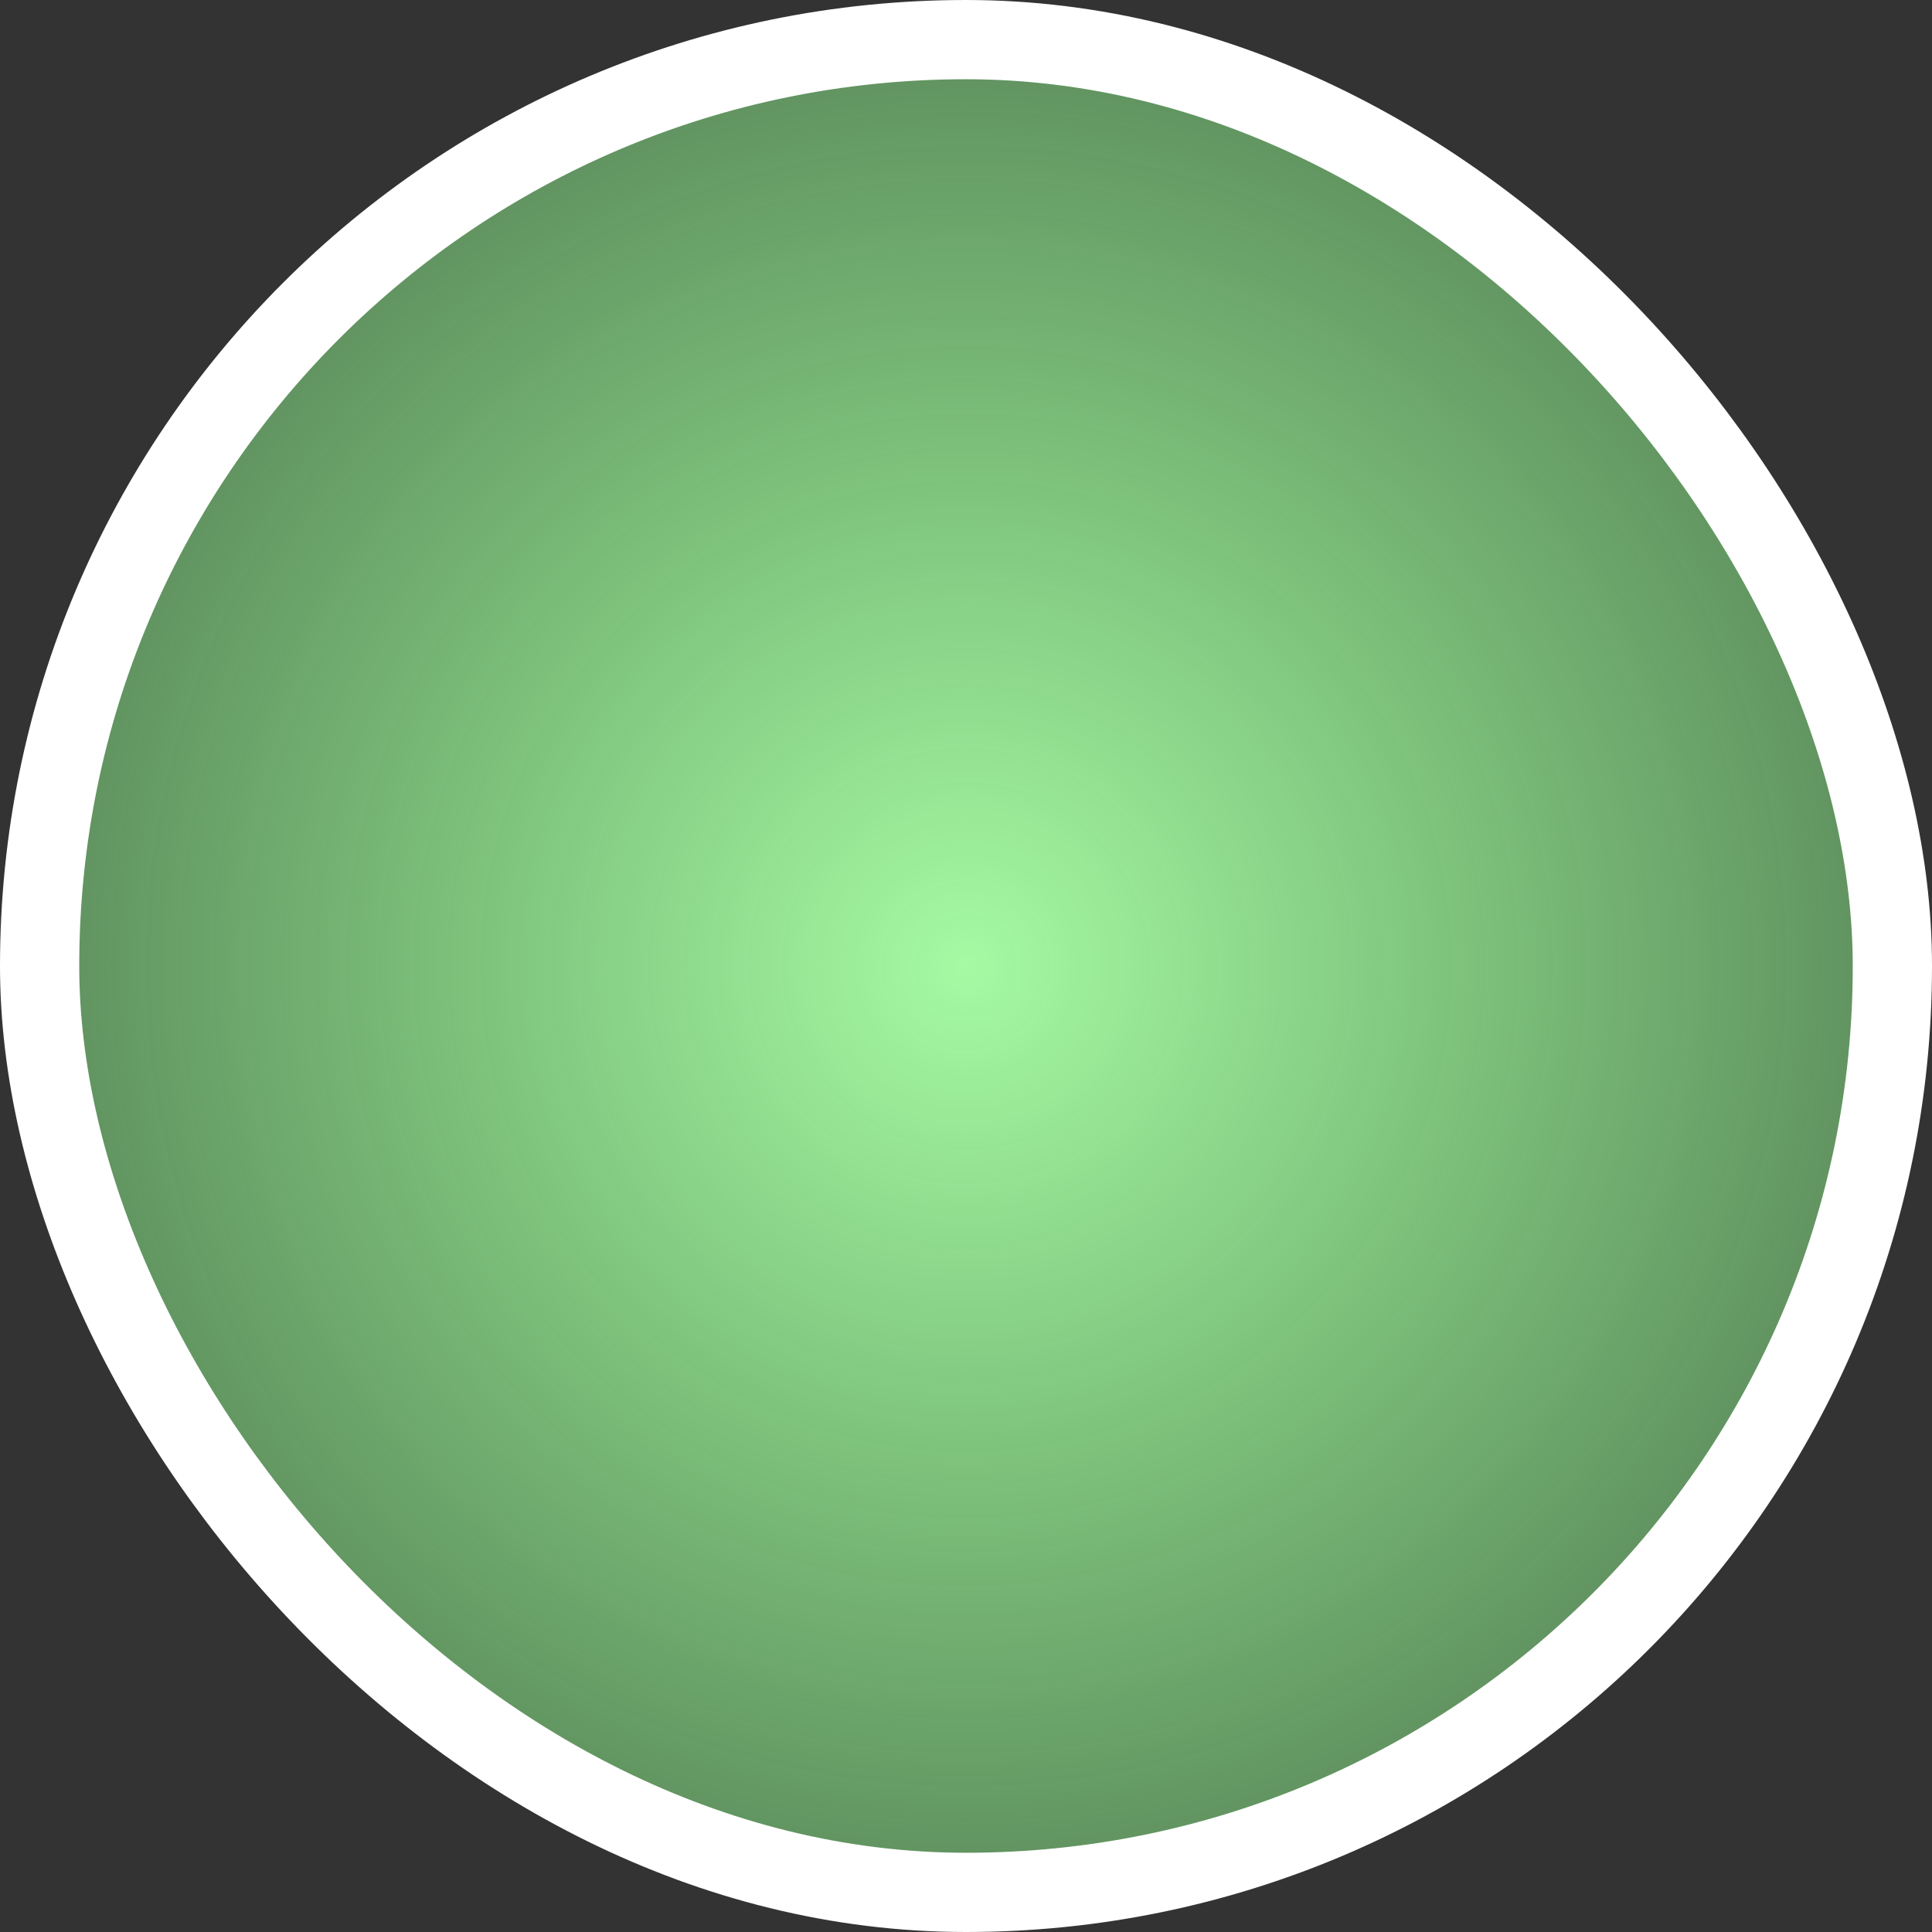 <svg width="512" height="512" viewBox="0 0 512 512" fill="none" xmlns="http://www.w3.org/2000/svg">
<rect x="0" y="0" width="512" height="512" fill="#333333" stroke="none"/>
<rect x="10.5" y="10.5" width="491" height="491" rx="245.5" fill="url(#paint0_radial_229_267)"/>
<rect x="10.5" y="10.5" width="491" height="491" rx="245.5" stroke="white" stroke-width="21"/>
<defs>
<radialGradient id="paint0_radial_229_267" cx="0" cy="0" r="1" gradientUnits="userSpaceOnUse" gradientTransform="translate(256 256) rotate(90) scale(256)">
<stop stop-color="#A6FAA4"/>
<stop offset="1" stop-color="#93FF91" stop-opacity="0.43"/>
<stop offset="1" stop-color="#A6FAA4" stop-opacity="0"/>
</radialGradient>
</defs>
</svg>
